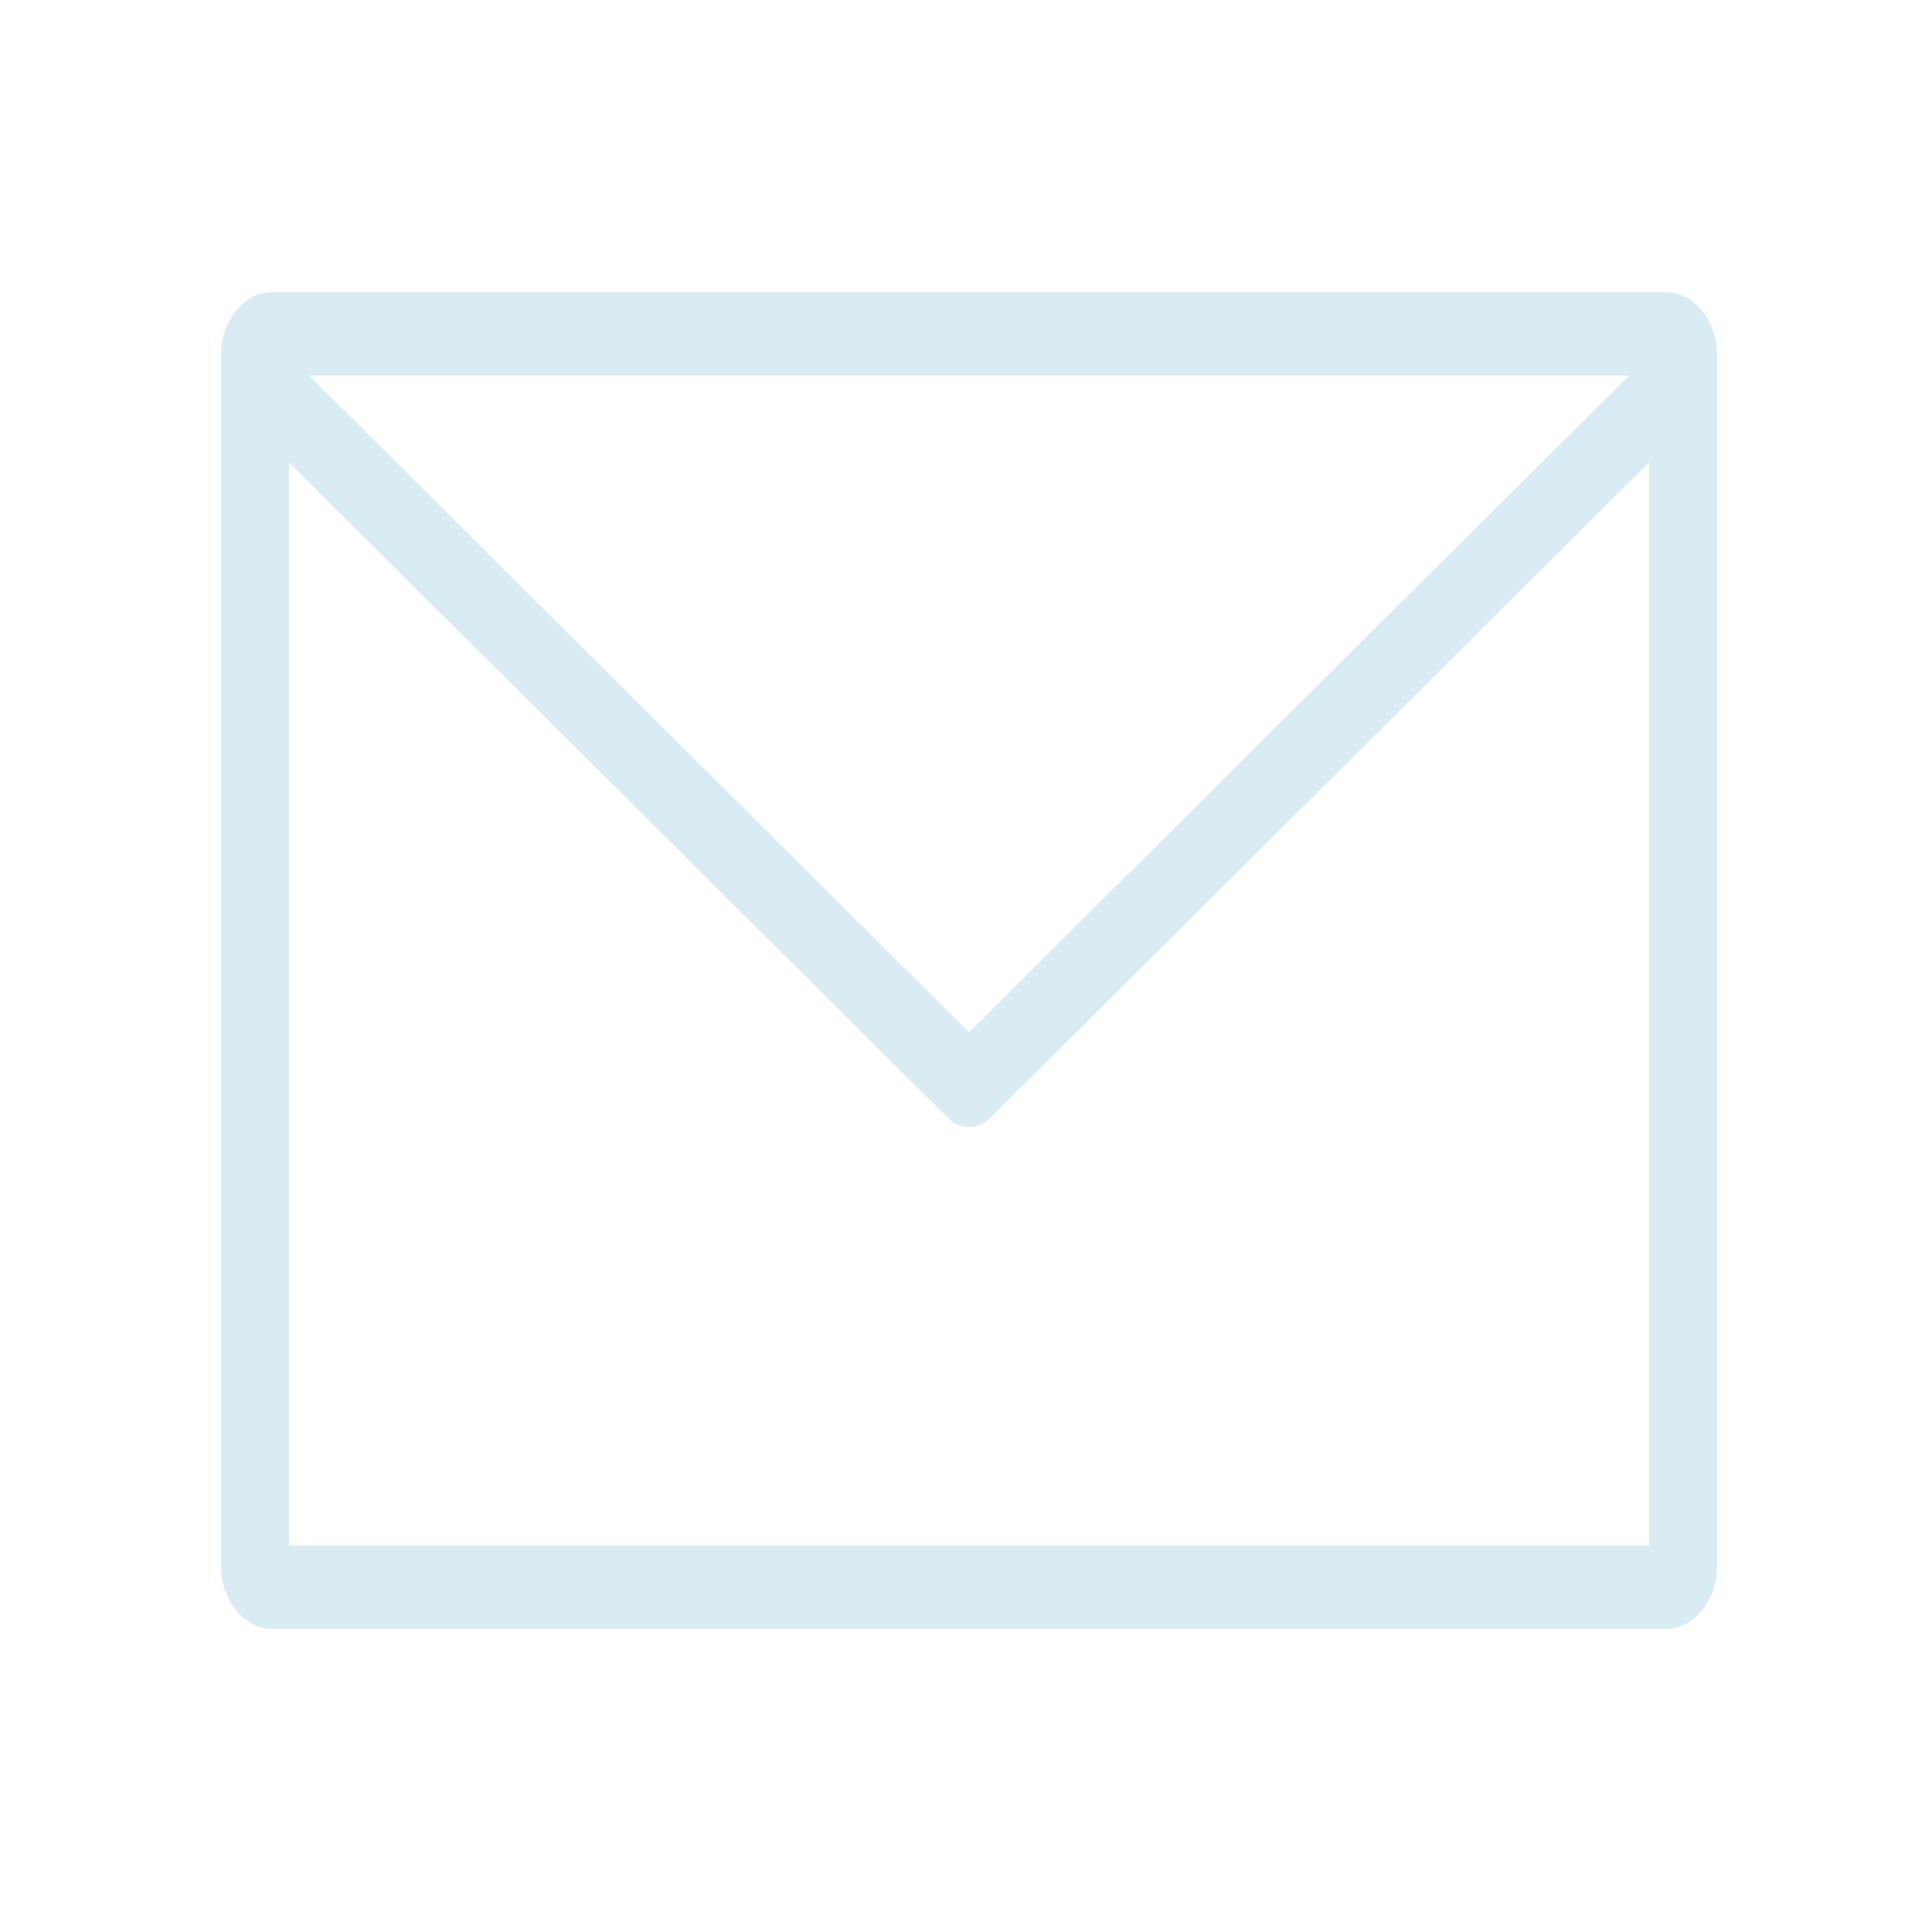 <?xml version="1.0" encoding="UTF-8" standalone="no"?>
<svg
   xmlns:dc="http://purl.org/dc/elements/1.1/"
   xmlns:cc="http://creativecommons.org/ns#"
   xmlns:rdf="http://www.w3.org/1999/02/22-rdf-syntax-ns#"
   xmlns:svg="http://www.w3.org/2000/svg"
   xmlns="http://www.w3.org/2000/svg"
   xmlns:sodipodi="http://sodipodi.sourceforge.net/DTD/sodipodi-0.dtd"
   xmlns:inkscape="http://www.inkscape.org/namespaces/inkscape"
   version="1.1"
   x="0px"
   y="0px"
   viewBox="0 0 80 80"
   id="svg3714"
   inkscape:version="0.91 r13725"
   sodipodi:docname="mail.svg"
   width="80"
   height="80">
  <defs
     id="defs3726" />
  <sodipodi:namedview
     pagecolor="#ffffff"
     bordercolor="#666666"
     borderopacity="1"
     objecttolerance="10"
     gridtolerance="10"
     guidetolerance="10"
     inkscape:pageopacity="0"
     inkscape:pageshadow="2"
     inkscape:window-width="1169"
     inkscape:window-height="767"
     id="namedview3724"
     showgrid="false"
     inkscape:zoom="4.76"
     inkscape:cx="14.285714"
     inkscape:cy="54.096639"
     inkscape:window-x="0"
     inkscape:window-y="0"
     inkscape:window-maximized="0"
     inkscape:current-layer="g3716" />
  <g
     transform="matrix(0.704,0,0,0.865,4.927,-827.27)"
     id="g3716">
    <path
       style="color:#000000;text-indent:0;text-transform:none;direction:ltr;block-progression:tb;baseline-shift:baseline;display:inline;overflow:visible;visibility:visible;fill:#daecf3;fill-opacity:1;stroke:none;marker:none;enable-background:accumulate"
       d="m 9,970.362 c -1.627,0 -3,1.373 -3,3 l 0,58 c 0,1.627 1.373,3 3,3 l 82,0 c 1.627,0 3,-1.373 3,-3 l 0,-58 c 0,-1.627 -1.373,-3 -3,-3 l -82,0 z m 2.188,4 77.625,0 L 50,1005.8 11.188,974.362 Z M 10,978.518 48.75,1009.893 a 2,2 0 0 0 2.5,0 L 90,978.518 l 0,51.844 -80,0 0,-51.844 z"
       visibility="visible"
       display="inline"
       overflow="visible"
       id="path3718"
       inkscape:connector-curvature="0" />
  </g>
</svg>
